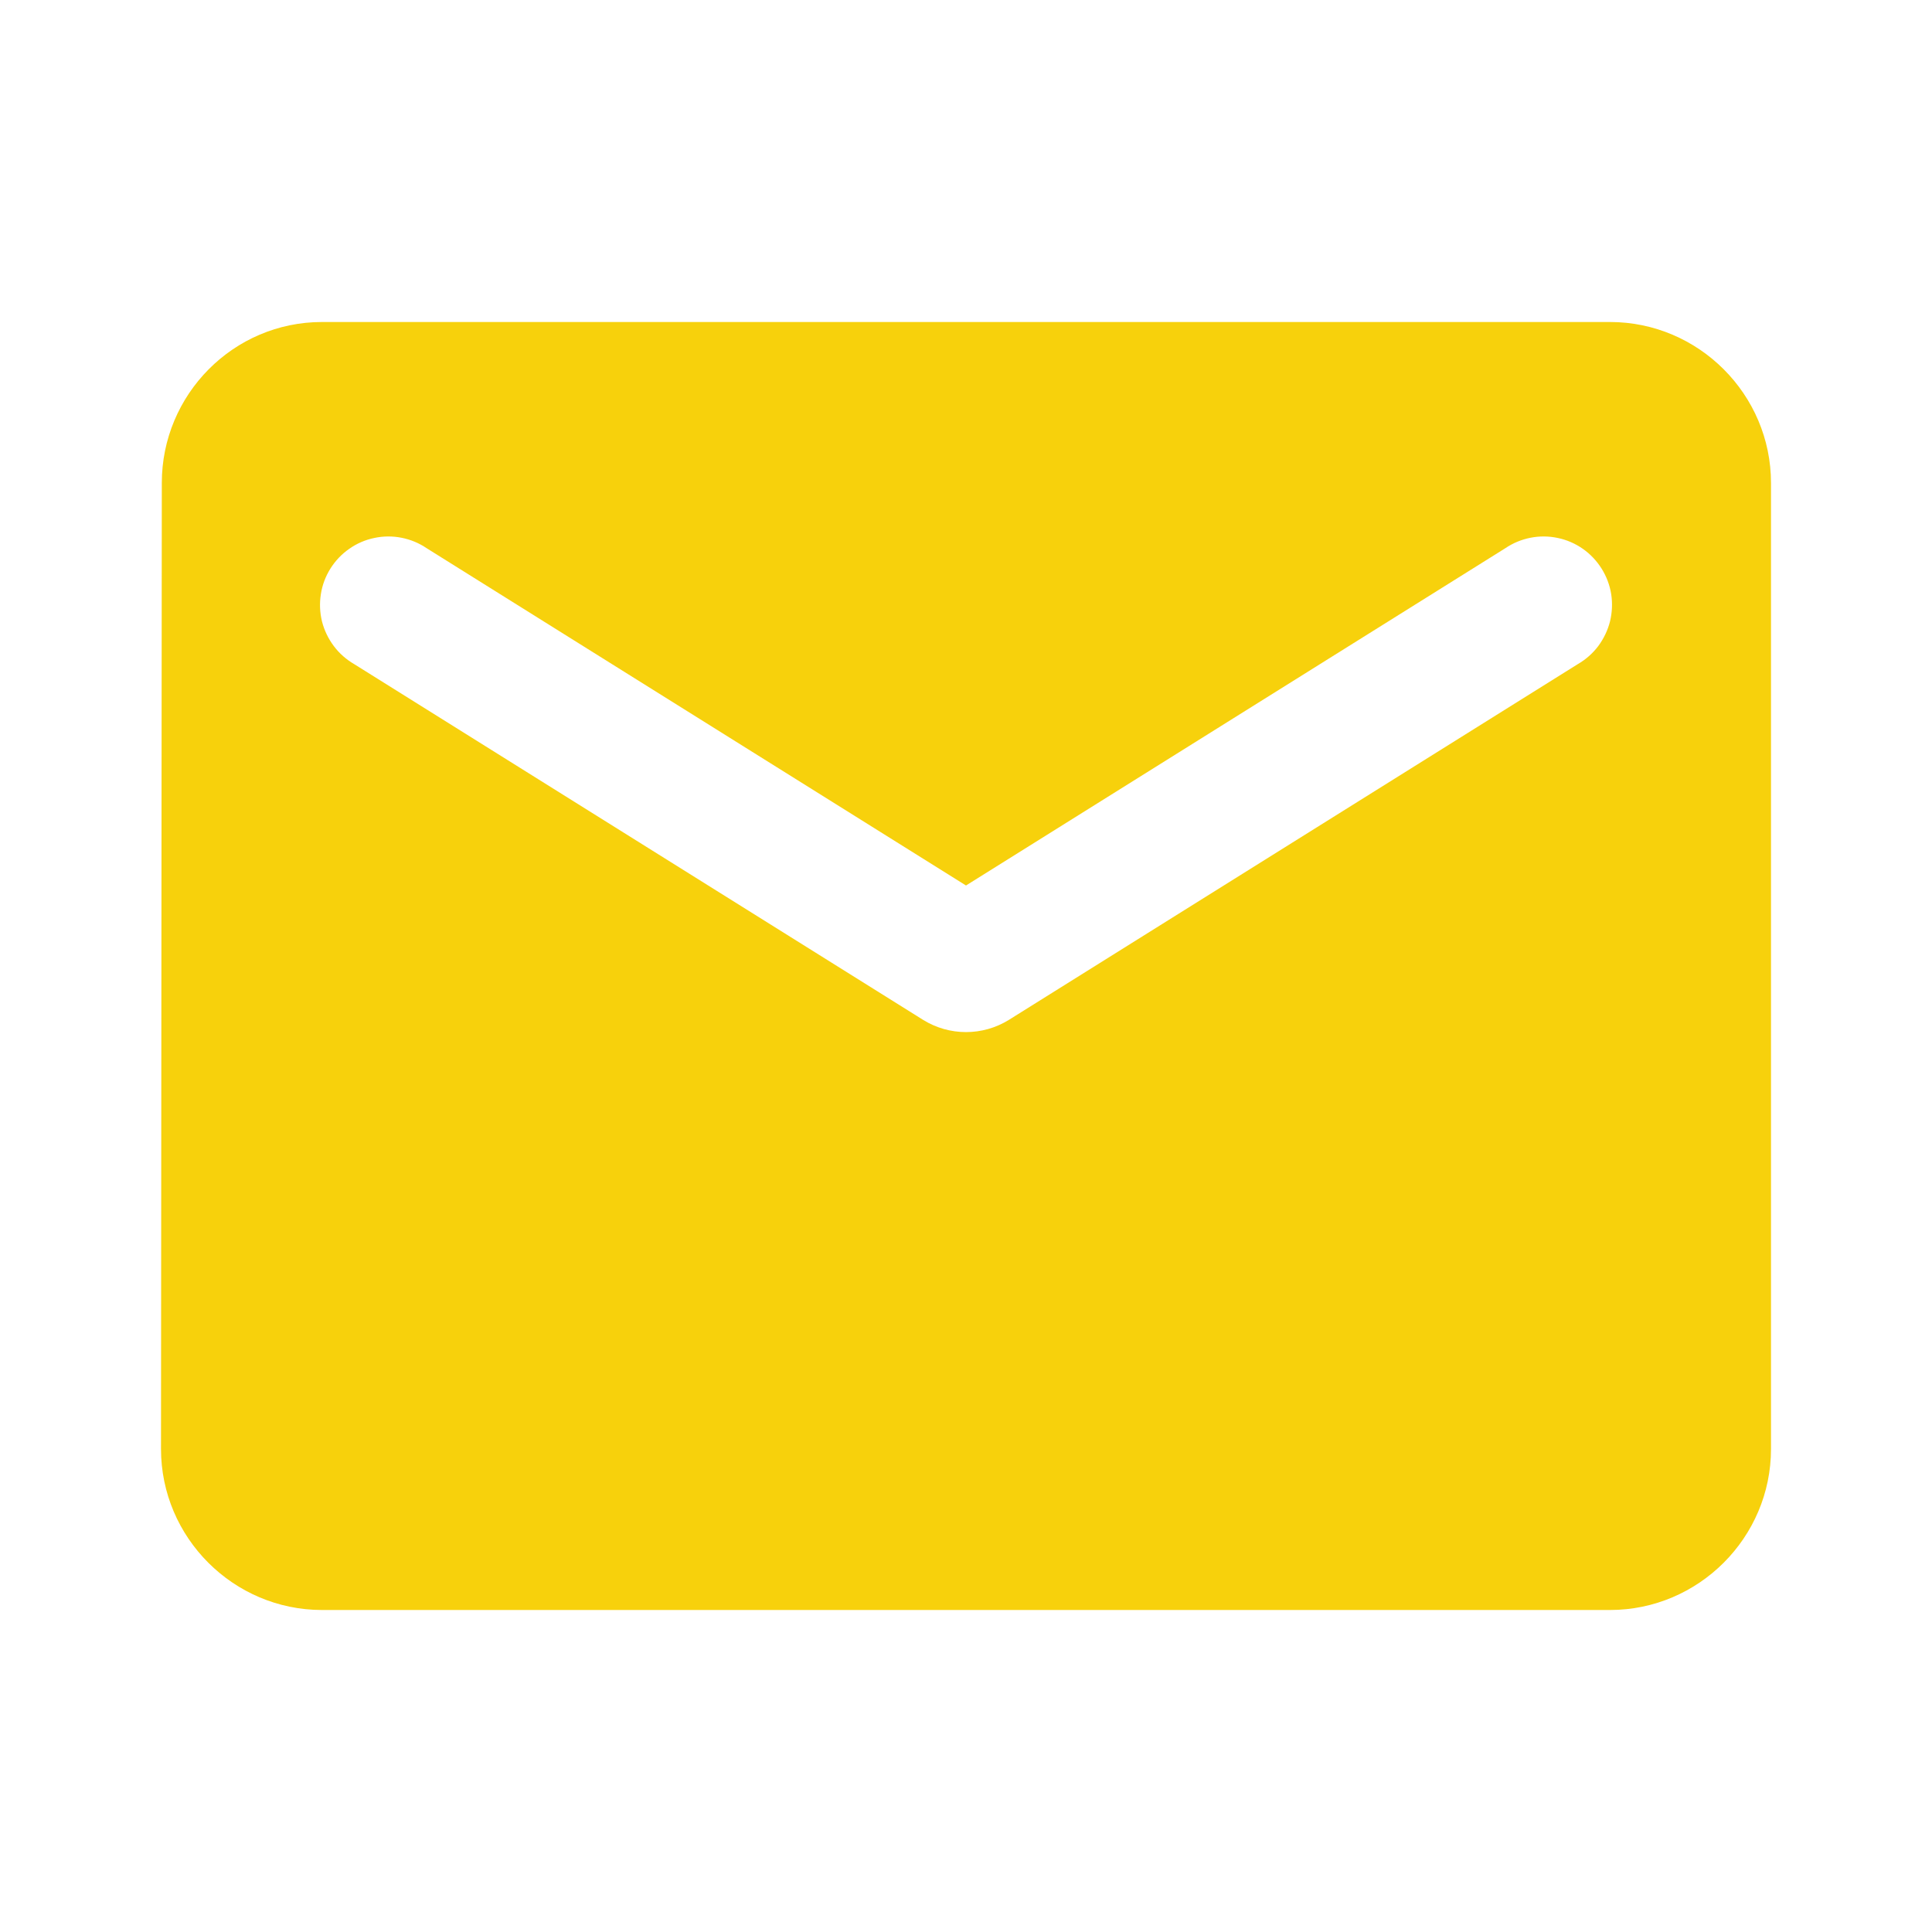 <svg width="24" height="24" viewBox="0 0 24 24" fill="none" xmlns="http://www.w3.org/2000/svg">
<path d="M20 4H4C2.9 4 2.01 4.9 2.01 6L2 18C2 19.1 2.9 20 4 20H20C21.1 20 22 19.1 22 18V6C22 4.9 21.1 4 20 4ZM19.6 8.25L12.53 12.671C12.371 12.769 12.187 12.821 12 12.821C11.813 12.821 11.629 12.769 11.47 12.671L4.4 8.25C4.302 8.193 4.215 8.117 4.147 8.026C4.078 7.934 4.028 7.83 4 7.72C3.973 7.609 3.968 7.494 3.986 7.381C4.003 7.268 4.044 7.16 4.104 7.064C4.165 6.967 4.244 6.883 4.338 6.818C4.431 6.752 4.537 6.706 4.649 6.683C4.76 6.659 4.875 6.658 4.987 6.68C5.099 6.702 5.206 6.746 5.3 6.81L12 11L18.7 6.81C18.794 6.746 18.901 6.702 19.013 6.68C19.125 6.658 19.24 6.659 19.352 6.683C19.463 6.706 19.569 6.752 19.663 6.818C19.756 6.883 19.835 6.967 19.896 7.064C19.956 7.16 19.997 7.268 20.015 7.381C20.032 7.494 20.027 7.609 20 7.72C19.972 7.83 19.922 7.934 19.854 8.026C19.785 8.117 19.699 8.193 19.6 8.25Z" fill="#F7D10C"/>
</svg>
